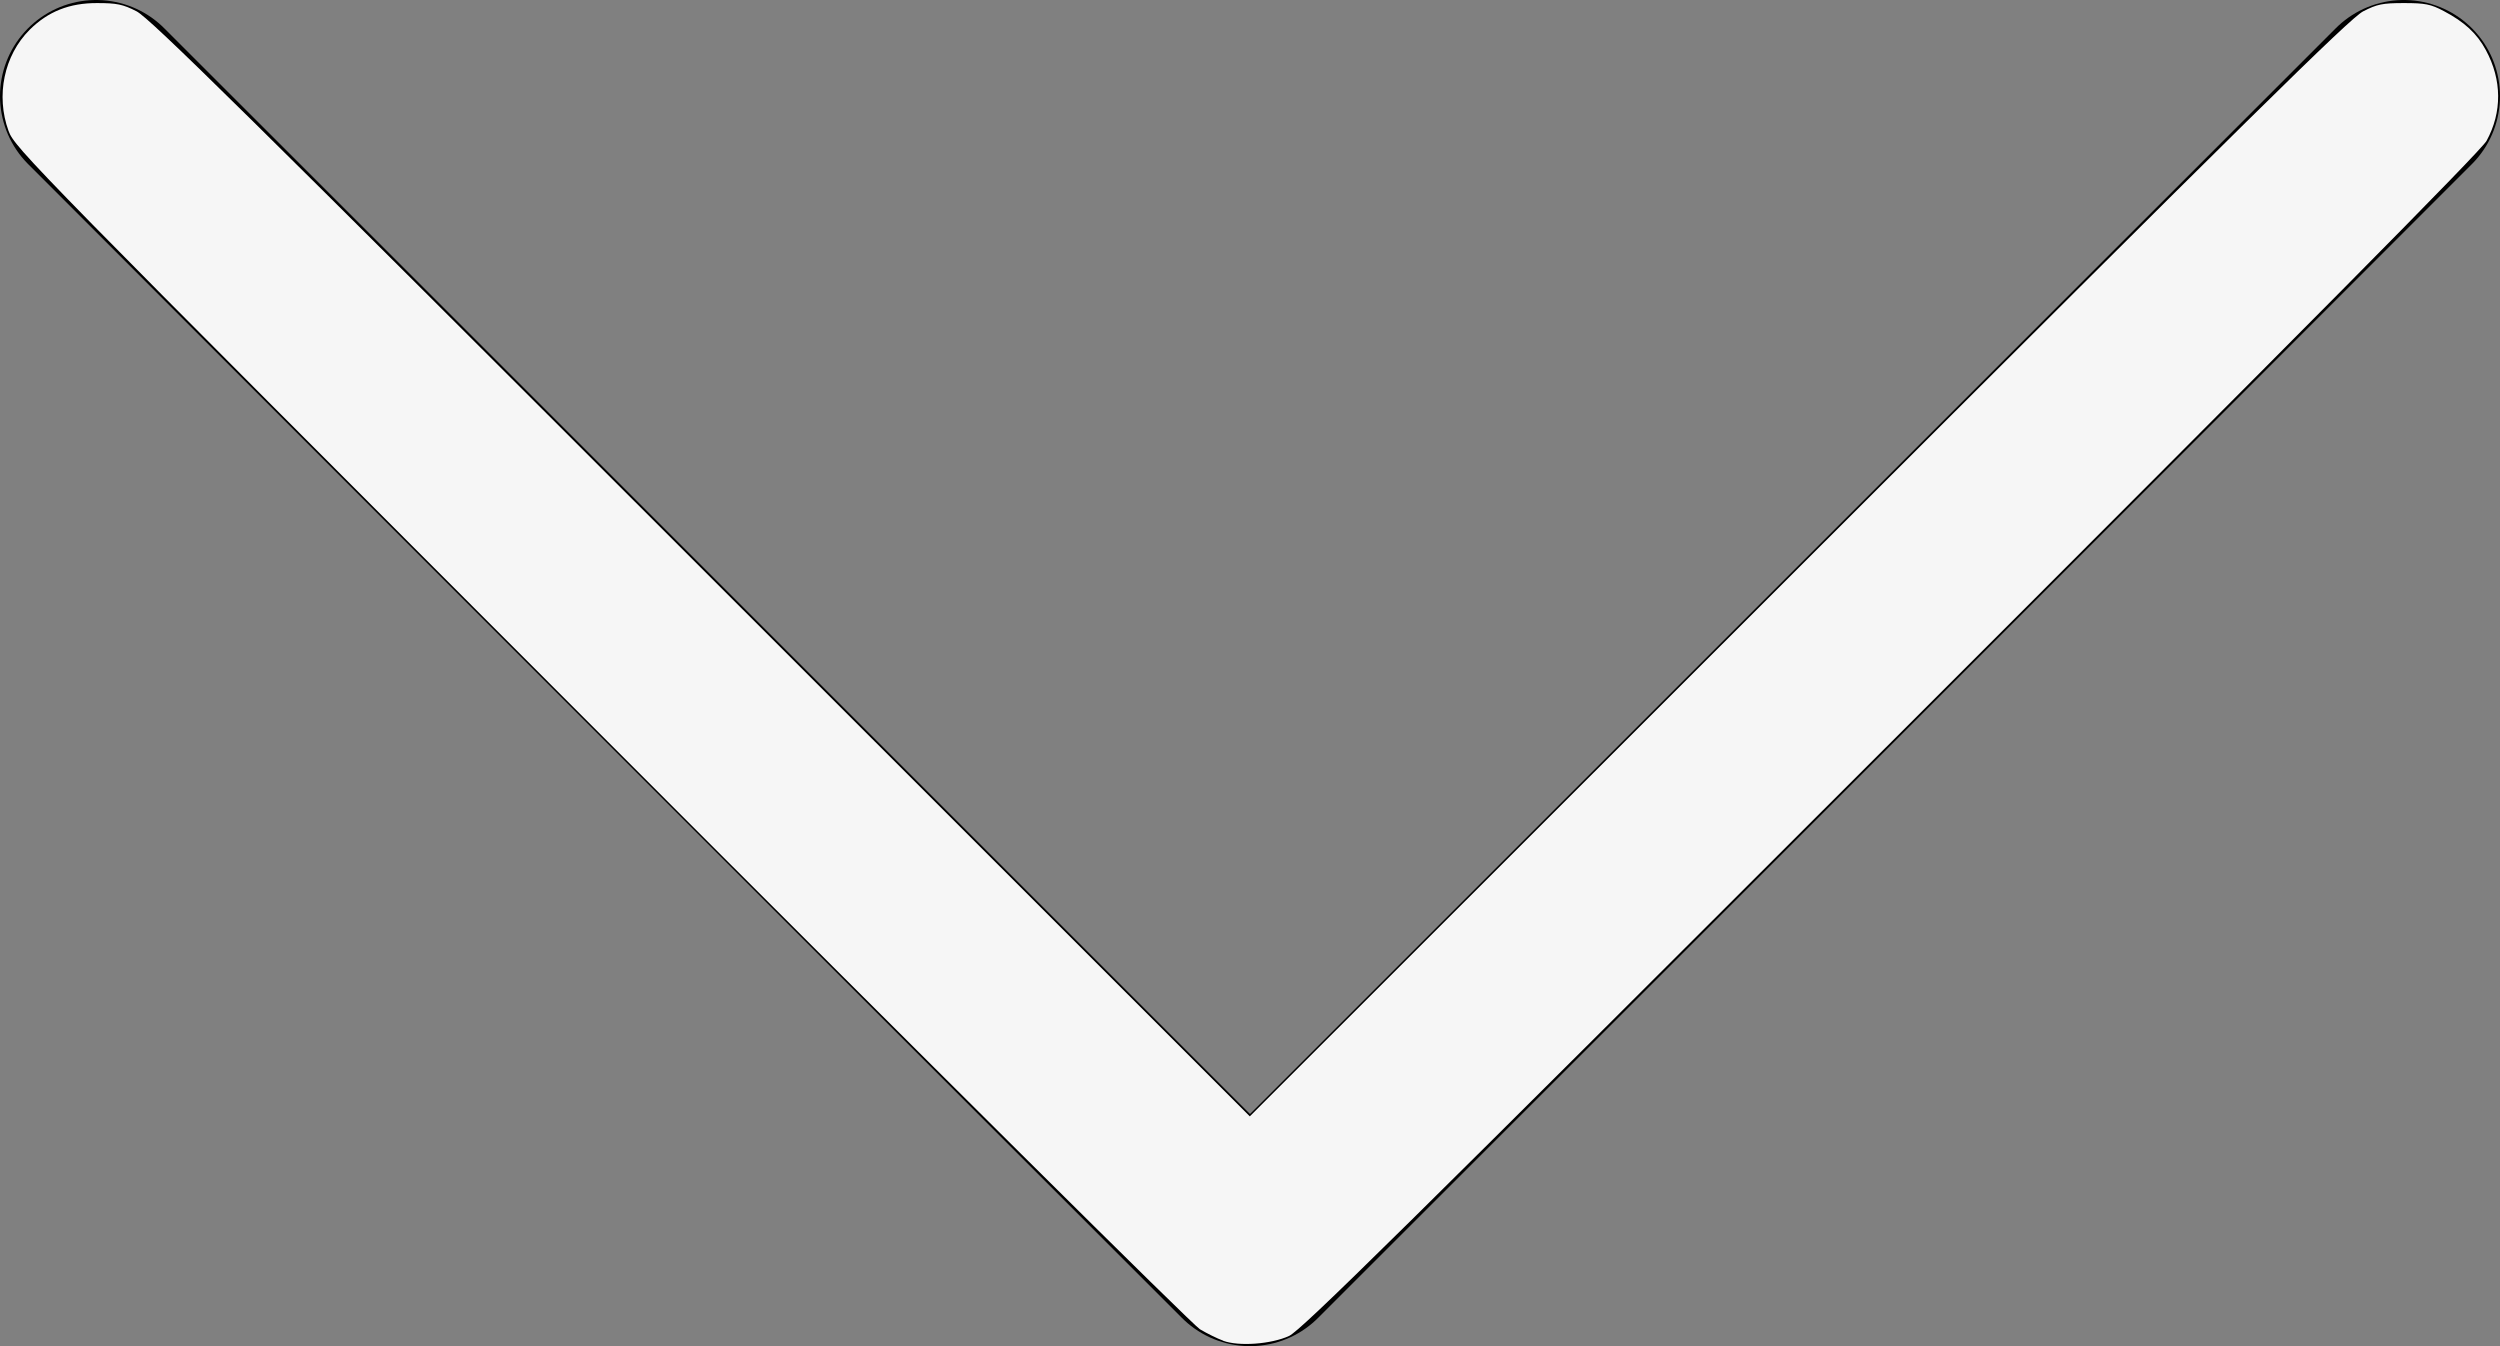 <?xml version="1.0" encoding="UTF-8" standalone="no"?>
<svg
   xmlns:dc="http://purl.org/dc/elements/1.1/"
   xmlns:cc="http://creativecommons.org/ns#"
   xmlns:rdf="http://www.w3.org/1999/02/22-rdf-syntax-ns#"
   xmlns:svg="http://www.w3.org/2000/svg"
   xmlns="http://www.w3.org/2000/svg"
   xmlns:sodipodi="http://sodipodi.sourceforge.net/DTD/sodipodi-0.dtd"
   xmlns:inkscape="http://www.inkscape.org/namespaces/inkscape"
   version="1.1"
   id="Слой_1"
   x="0px"
   y="0px"
   viewBox="0 0 26 14"
   xml:space="preserve"
   sodipodi:docname="arrow.svg"
   width="26"
   height="14"
   inkscape:version="1.0 (4035a4fb49, 2020-05-01)"><rect x="0" y="0" width="26" height="14" fill="#808080" stroke="none"/><defs
   id="defs9" /><sodipodi:namedview
   inkscape:document-rotation="0"
   pagecolor="#ffffff"
   bordercolor="#666666"
   borderopacity="1"
   objecttolerance="10"
   gridtolerance="10"
   guidetolerance="10"
   inkscape:pageopacity="0"
   inkscape:pageshadow="2"
   inkscape:window-width="1920"
   inkscape:window-height="1027"
   id="namedview7"
   showgrid="false"
   inkscape:zoom="33.076923"
   inkscape:cx="13.3"
   inkscape:cy="7"
   inkscape:window-x="-8"
   inkscape:window-y="-8"
   inkscape:window-maximized="1"
   inkscape:current-layer="Слой_1" />
<style
   type="text/css"
   id="style2">
	.st0{fill:none;stroke:#000000;stroke-width:2;stroke-linecap:round;stroke-linejoin:round;}
</style>
<path
   class="st0"
   d="M 1,1 13,13 25,1"
   id="path4" />
<path
   id="path831"
   d="M 12.721,13.943 C 12.66,13.921 12.551,13.867 12.479,13.824 12.405,13.78 9.689,11.085 6.252,7.644 0.307,1.695 0.154,1.539 0.089,1.362 -0.045,0.994 0.042,0.577 0.308,0.31 0.499,0.12 0.722,0.031 1.01,0.032 1.215,0.032 1.278,0.045 1.419,0.117 1.557,0.187 2.551,1.167 7.291,5.906 L 12.998,11.61 18.704,5.907 C 23.402,1.212 24.44,0.188 24.577,0.118 24.721,0.044 24.777,0.032 25,0.032 c 0.221,0 0.279,0.011 0.415,0.083 0.215,0.113 0.345,0.233 0.438,0.406 0.168,0.311 0.17,0.645 0.007,0.944 -0.054,0.1 -1.9,1.964 -6.19,6.251 -5.083,5.08 -6.138,6.12 -6.264,6.178 -0.187,0.086 -0.524,0.11 -0.685,0.05 z"
   style="opacity:0.98;fill:#ffffff;fill-opacity:0.984;stroke-width:0.03" /></svg>
